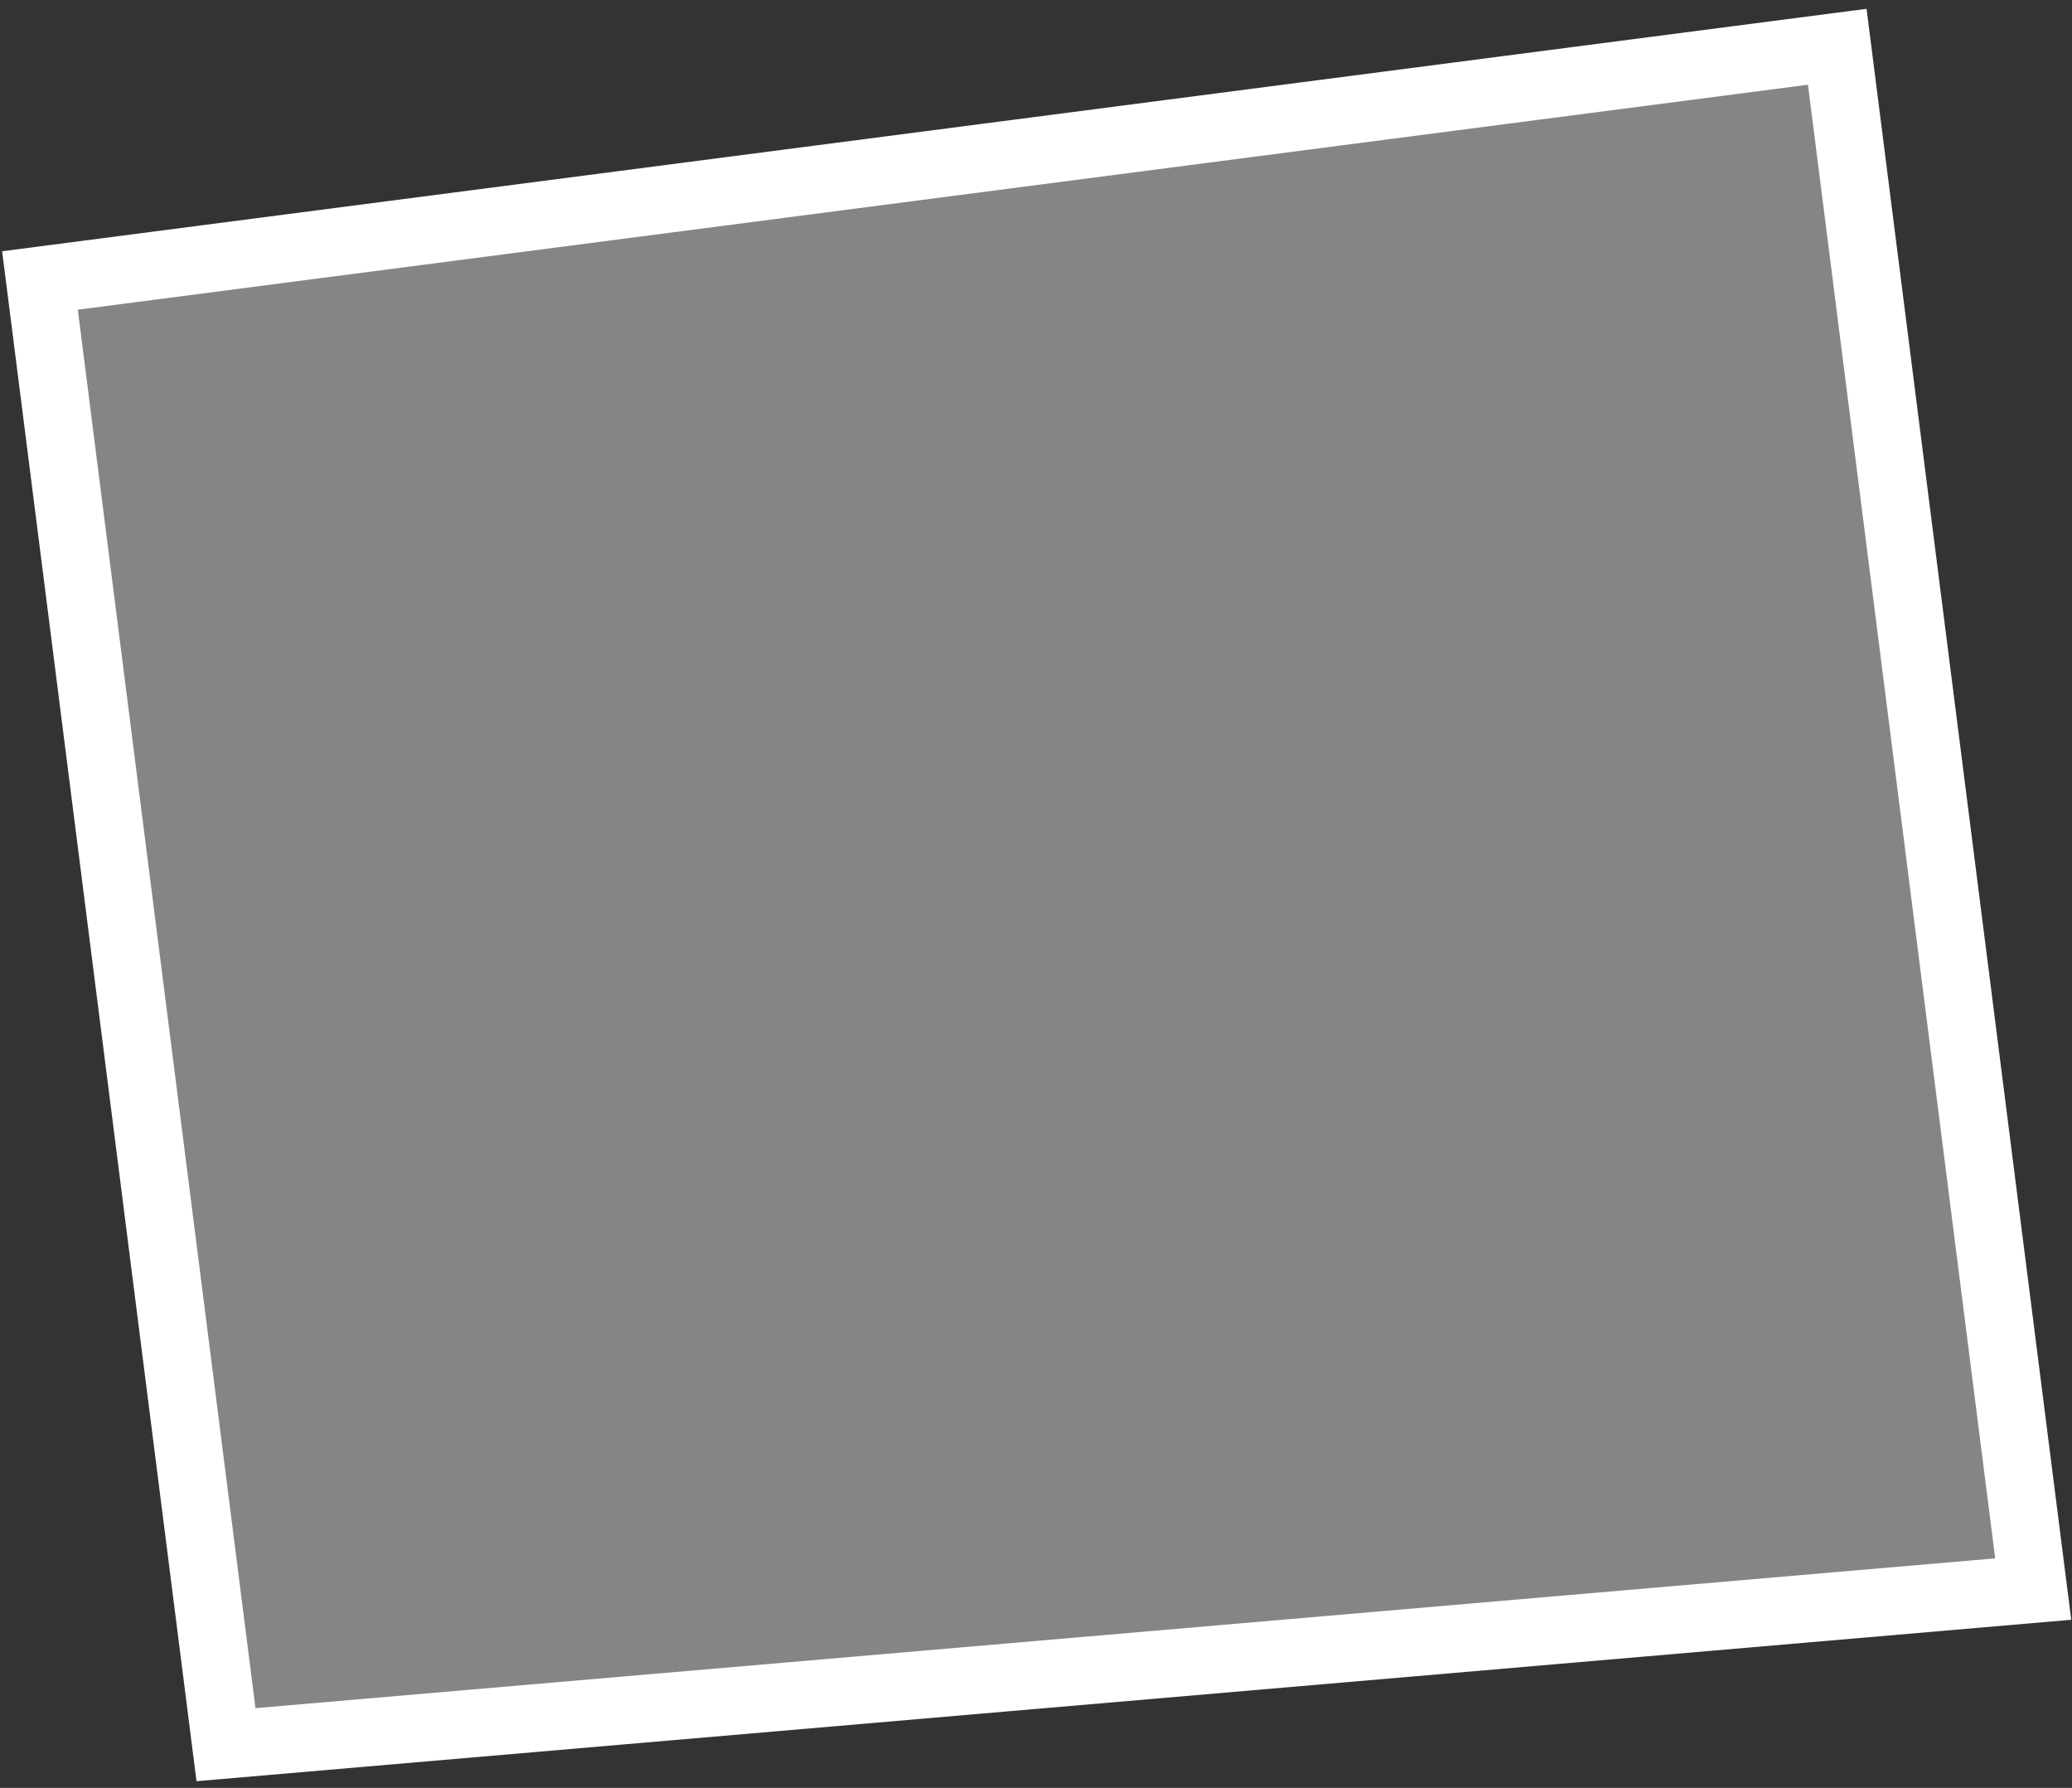 <svg width="153" height="132" viewBox="0 0 153 132" fill="none" xmlns="http://www.w3.org/2000/svg">
<rect x="0" y="0" width="153" height="132" fill="#333333" stroke="none"/>
<path d="M150.136 117.321L16.688 128.81L2.951 20.708L135.666 3.453L150.136 117.321Z" fill="white" fill-opacity="0.4" stroke="white" stroke-width="5"/>
</svg>
